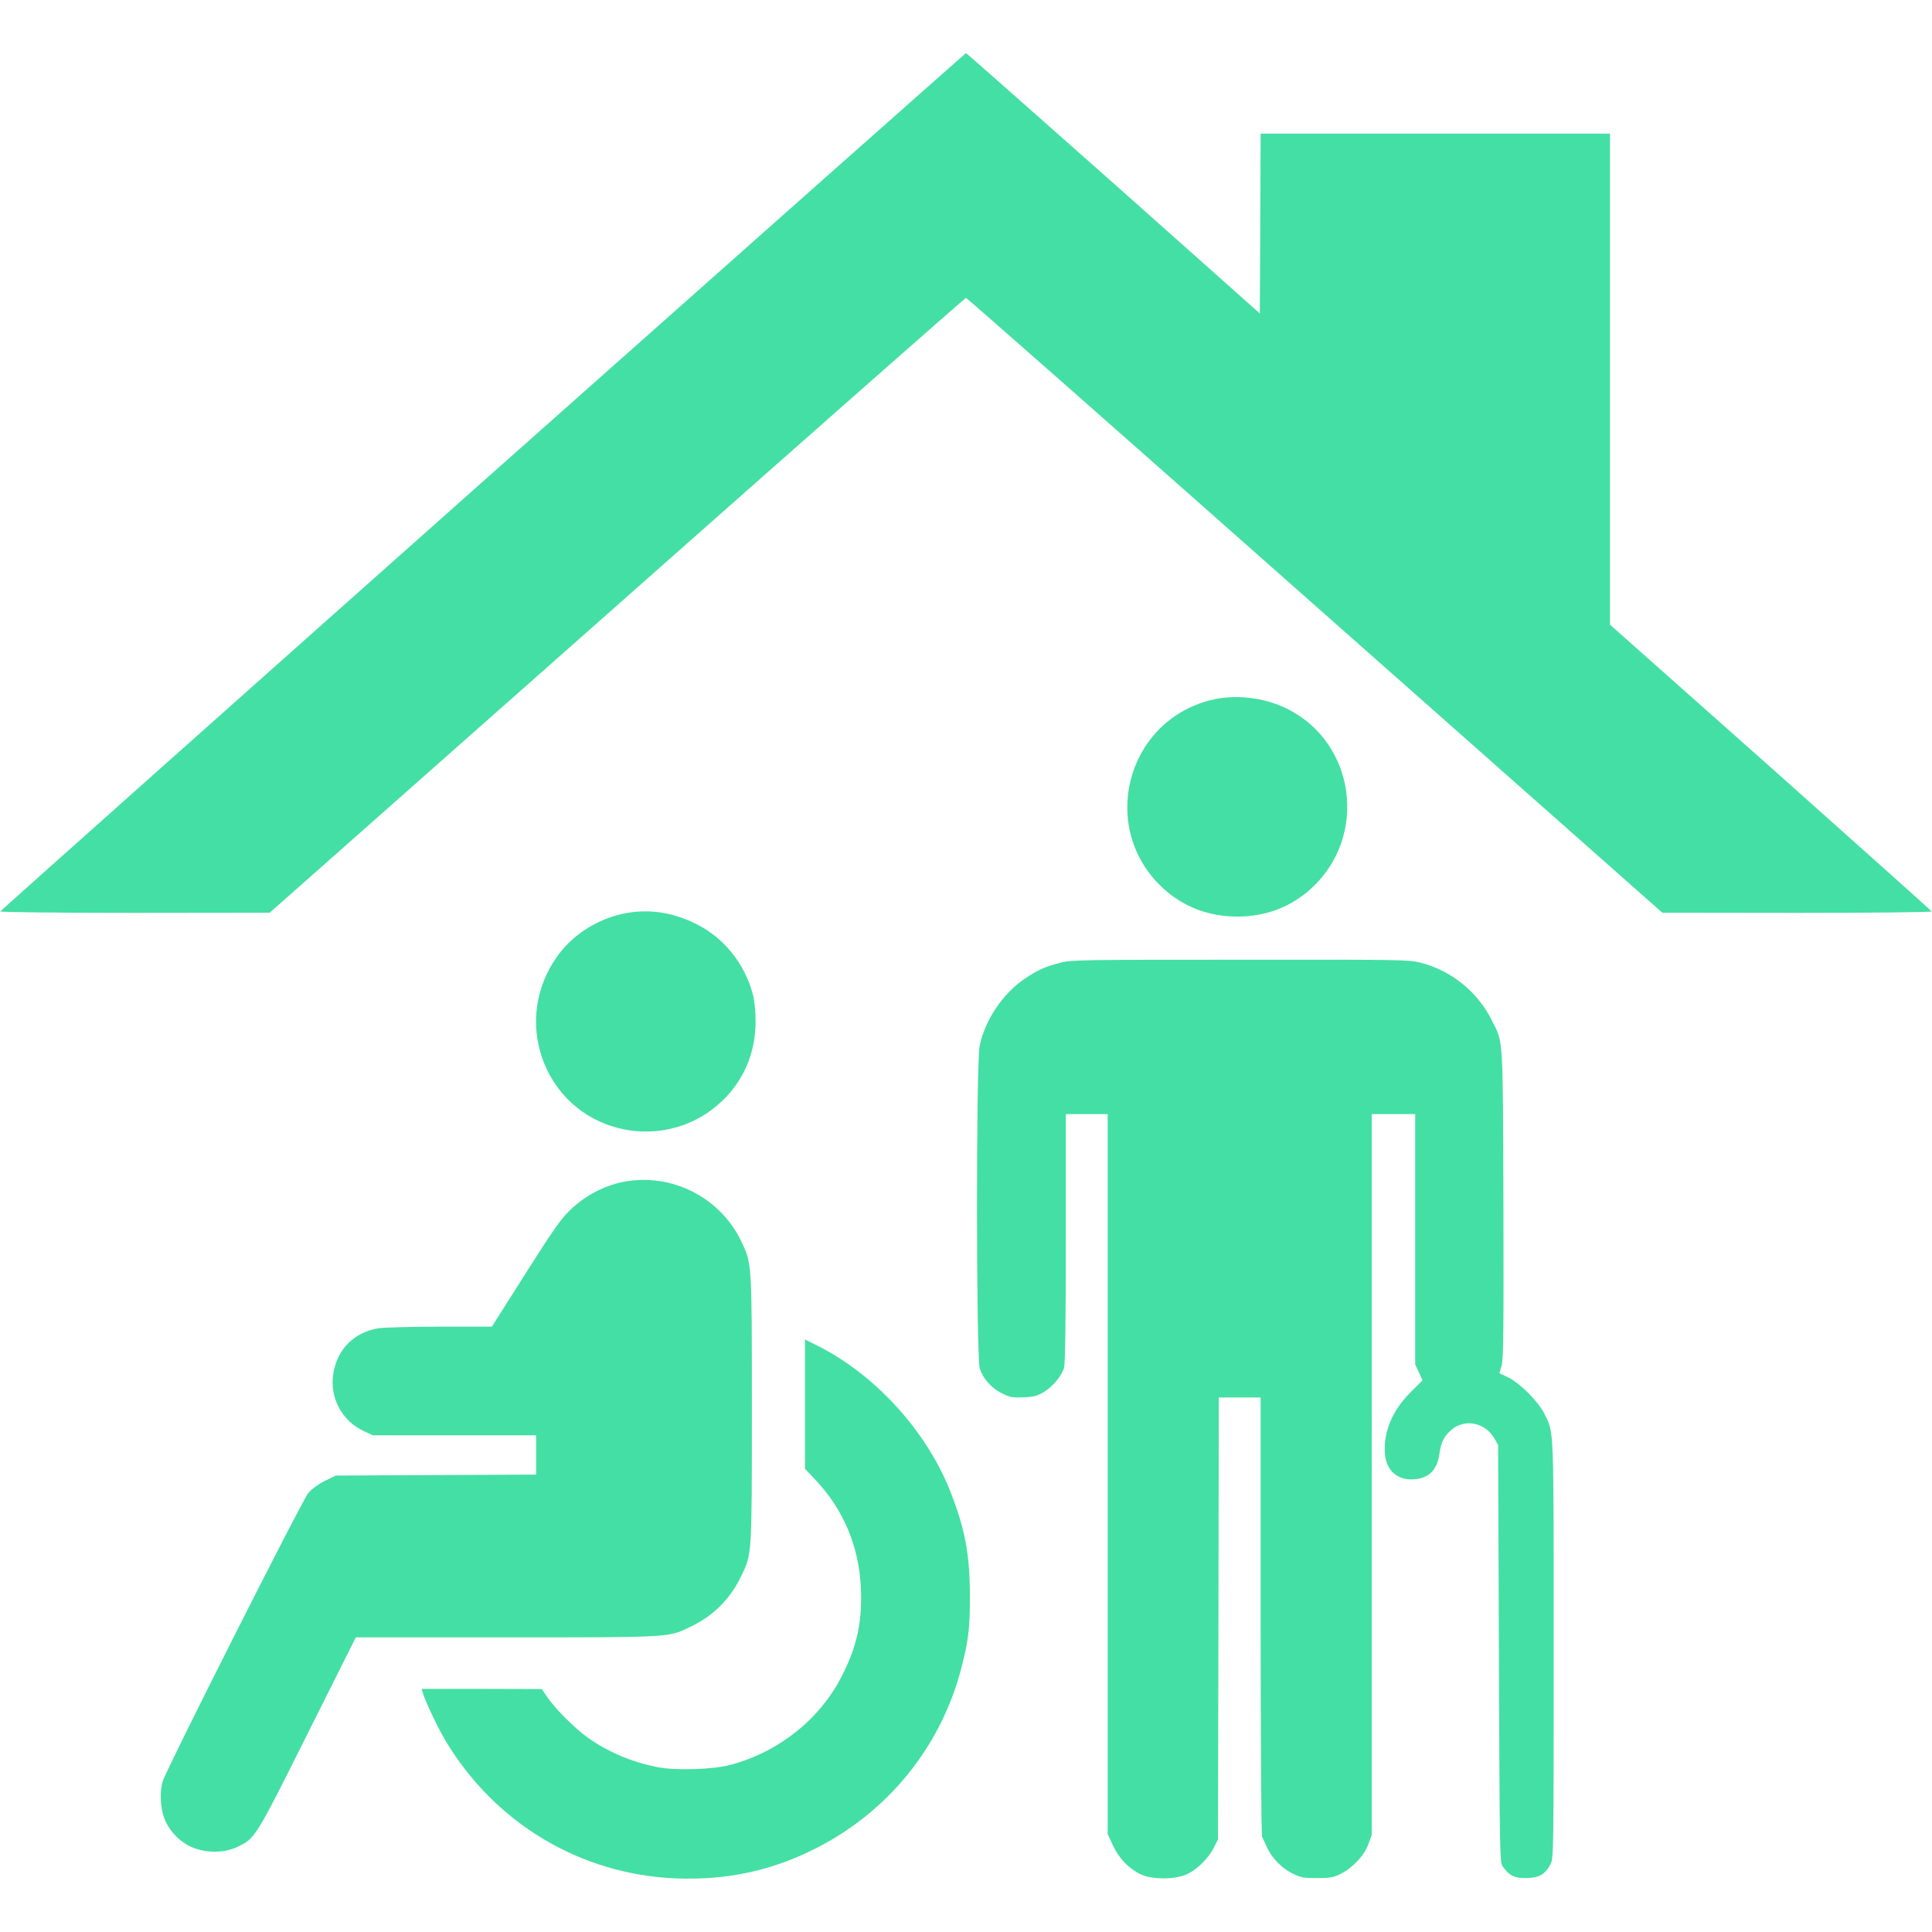 <svg width="720" height="720" xmlns="http://www.w3.org/2000/svg" xmlns:xlink="http://www.w3.org/1999/xlink" overflow="hidden"><defs><clipPath id="clip0"><rect x="280" y="0" width="720" height="720"/></clipPath></defs><g clip-path="url(#clip0)" transform="translate(-280 0)"><path d="M179.94 540.54C81.12 452.7 0.18 380.58 0.12 380.34 0 380.04 22.44 379.8 50.22 379.8L100.5 379.86 229.98 494.4C301.2 557.46 359.7 609 360 609 360.3 609 418.8 557.46 490.02 494.4L619.5 379.86 669.78 379.8C697.44 379.8 720 380.04 719.88 380.34 719.76 380.58 692.76 404.76 659.88 434.04L600 487.2 600 578.7 600 670.2 534.9 670.2 469.8 670.2 469.68 636.72 469.5 603.18 414.96 651.72C384.9 678.36 360.18 700.2 360 700.2 359.82 700.2 278.76 628.32 179.94 540.54Z" fill="#44DFA4" transform="matrix(1 0 0 -1 280 720)"/><path d="M450.84 459C419.4 450.78 409.5 411.18 433.32 389.1 440.94 382.02 450.42 378.42 461.1 378.42 471.78 378.42 481.26 382.02 488.88 389.1 509.82 408.48 505.14 443.04 479.88 455.76 471.12 460.2 460.02 461.4 450.84 459Z" fill="#44DFA4" transform="matrix(1 0 0 -1 280 720)"/><path d="M233.88 379.8C223.86 378.12 214.32 372.42 208.38 364.56 198.78 351.9 197.1 335.52 203.88 321.3 216.36 295.32 251.46 290.28 271.08 311.7 277.98 319.26 281.58 328.74 281.58 339.3 281.58 342.96 281.22 346.8 280.62 349.2 277.62 360.84 269.7 370.68 259.2 375.78 250.8 379.92 242.4 381.24 233.88 379.8Z" fill="#44DFA4" transform="matrix(1 0 0 -1 280 720)"/><path d="M395.1 361.2C389.4 359.7 386.82 358.56 382.08 355.38 373.92 350.04 367.08 339.9 365.1 330.3 363.72 323.82 363.78 213.84 365.16 209.88 366.42 206.1 369.6 202.56 373.5 200.7 376.38 199.26 377.34 199.08 381.48 199.26 385.44 199.44 386.64 199.8 389.1 201.3 392.52 203.4 395.7 207.3 396.6 210.48 396.96 211.92 397.2 228.9 397.2 258.78L397.2 304.8 405 304.8 412.8 304.8 412.8 170.64 412.8 36.54 414.78 32.22C417.06 27.3 420.84 23.46 425.28 21.42 429.54 19.44 438.36 19.56 442.5 21.6 446.34 23.46 450.54 27.66 452.4 31.5L453.9 34.5 454.08 116.82 454.2 199.2 462 199.2 469.8 199.2 469.8 117.9C469.8 72.96 470.04 36.12 470.34 35.52 470.58 34.98 471.42 33.24 472.14 31.62 473.88 27.66 477.72 23.7 481.74 21.78 484.68 20.28 485.76 20.1 490.8 20.1 495.6 20.1 496.98 20.34 499.5 21.6 503.94 23.76 508.38 28.44 509.88 32.58L511.2 36.06 511.2 170.4 511.2 304.8 519.3 304.8 527.4 304.8 527.4 258.18 527.4 211.5 528.78 208.56 530.16 205.62 525.6 201.06C518.88 194.34 515.58 186.48 516.12 178.44 516.54 171.96 520.8 168.18 527.22 168.72 532.56 169.2 535.56 172.2 536.4 178.02 537 182.46 538.08 184.68 540.84 187.08 545.82 191.46 553.5 189.9 556.92 183.9L558.3 181.5 558.6 103.68C558.9 26.28 558.9 25.86 560.16 24.24 562.56 20.94 564.36 20.1 568.68 20.1 573.42 20.1 575.88 21.48 577.8 25.2 579 27.48 579 29.04 579 105.18 579 189.9 579.18 185.82 575.52 193.2 573.36 197.58 566.46 204.54 562.14 206.64L558.78 208.26 559.62 211.14C560.28 213.54 560.4 223.5 560.28 271.26 560.04 335.04 560.34 331.08 555.84 339.96 550.56 350.46 540.84 358.32 529.32 361.26 525 362.34 522.18 362.4 462.06 362.34 402.78 362.34 399.06 362.28 395.1 361.2Z" fill="#44DFA4" transform="matrix(1 0 0 -1 280 720)"/><path d="M229.92 279C223.62 277.32 217.56 273.9 212.7 269.28 209.16 265.92 206.46 262.14 195.9 245.46L183.3 225.6 164.1 225.6C153.54 225.6 143.16 225.3 141.06 225 132.06 223.5 125.88 217.44 124.26 208.44 122.64 199.5 127.26 190.56 135.48 186.72L138.9 185.1 169.38 185.1 199.8 185.1 199.8 177.78 199.8 170.46 162.42 170.28 125.1 170.1 121.08 168.12C118.68 166.92 116.16 165.12 114.9 163.62 112.74 161.16 62.22 61.14 60.66 56.22 59.46 52.56 59.7 46.38 61.26 42.3 63.06 37.5 67.5 33.06 72.18 31.32 77.46 29.34 83.82 29.46 88.5 31.74 95.1 34.86 95.16 34.92 114.66 73.98L132.6 109.8 188.58 109.8C250.32 109.8 249 109.74 257.1 113.64 265.92 117.84 272.16 124.08 276.36 132.9 280.2 140.94 280.2 140.34 280.2 195 280.2 249.78 280.2 249.06 276.3 257.28 268.08 274.62 248.4 283.86 229.92 279Z" fill="#44DFA4" transform="matrix(1 0 0 -1 280 720)"/><path d="M300 196.74 300 172.62 303.96 168.42C314.34 157.44 320.1 143.7 320.82 128.34 321.42 115.8 319.38 106.38 313.74 95.4 305.52 79.32 290.46 67.26 272.46 62.34 265.86 60.54 251.58 60.06 244.74 61.5 235.2 63.42 226.62 67.08 219.06 72.42 214.26 75.84 206.88 83.22 204 87.48L201.9 90.54 179.52 90.6 157.14 90.6 157.5 89.28C158.4 86.16 163.14 76.14 165.9 71.52 184.32 40.56 216.36 21.36 252 19.98 271.02 19.26 287.76 22.86 304.2 31.26 331.02 44.88 350.58 69.06 358.14 97.92 360.9 108.3 361.5 113.28 361.44 125.4 361.44 140.82 359.58 150.6 353.94 164.7 345.06 186.96 326.04 207.72 304.74 218.46L300 220.8 300 196.74Z" fill="#44DFA4" transform="matrix(1 0 0 -1 280 720)"/></g></svg>